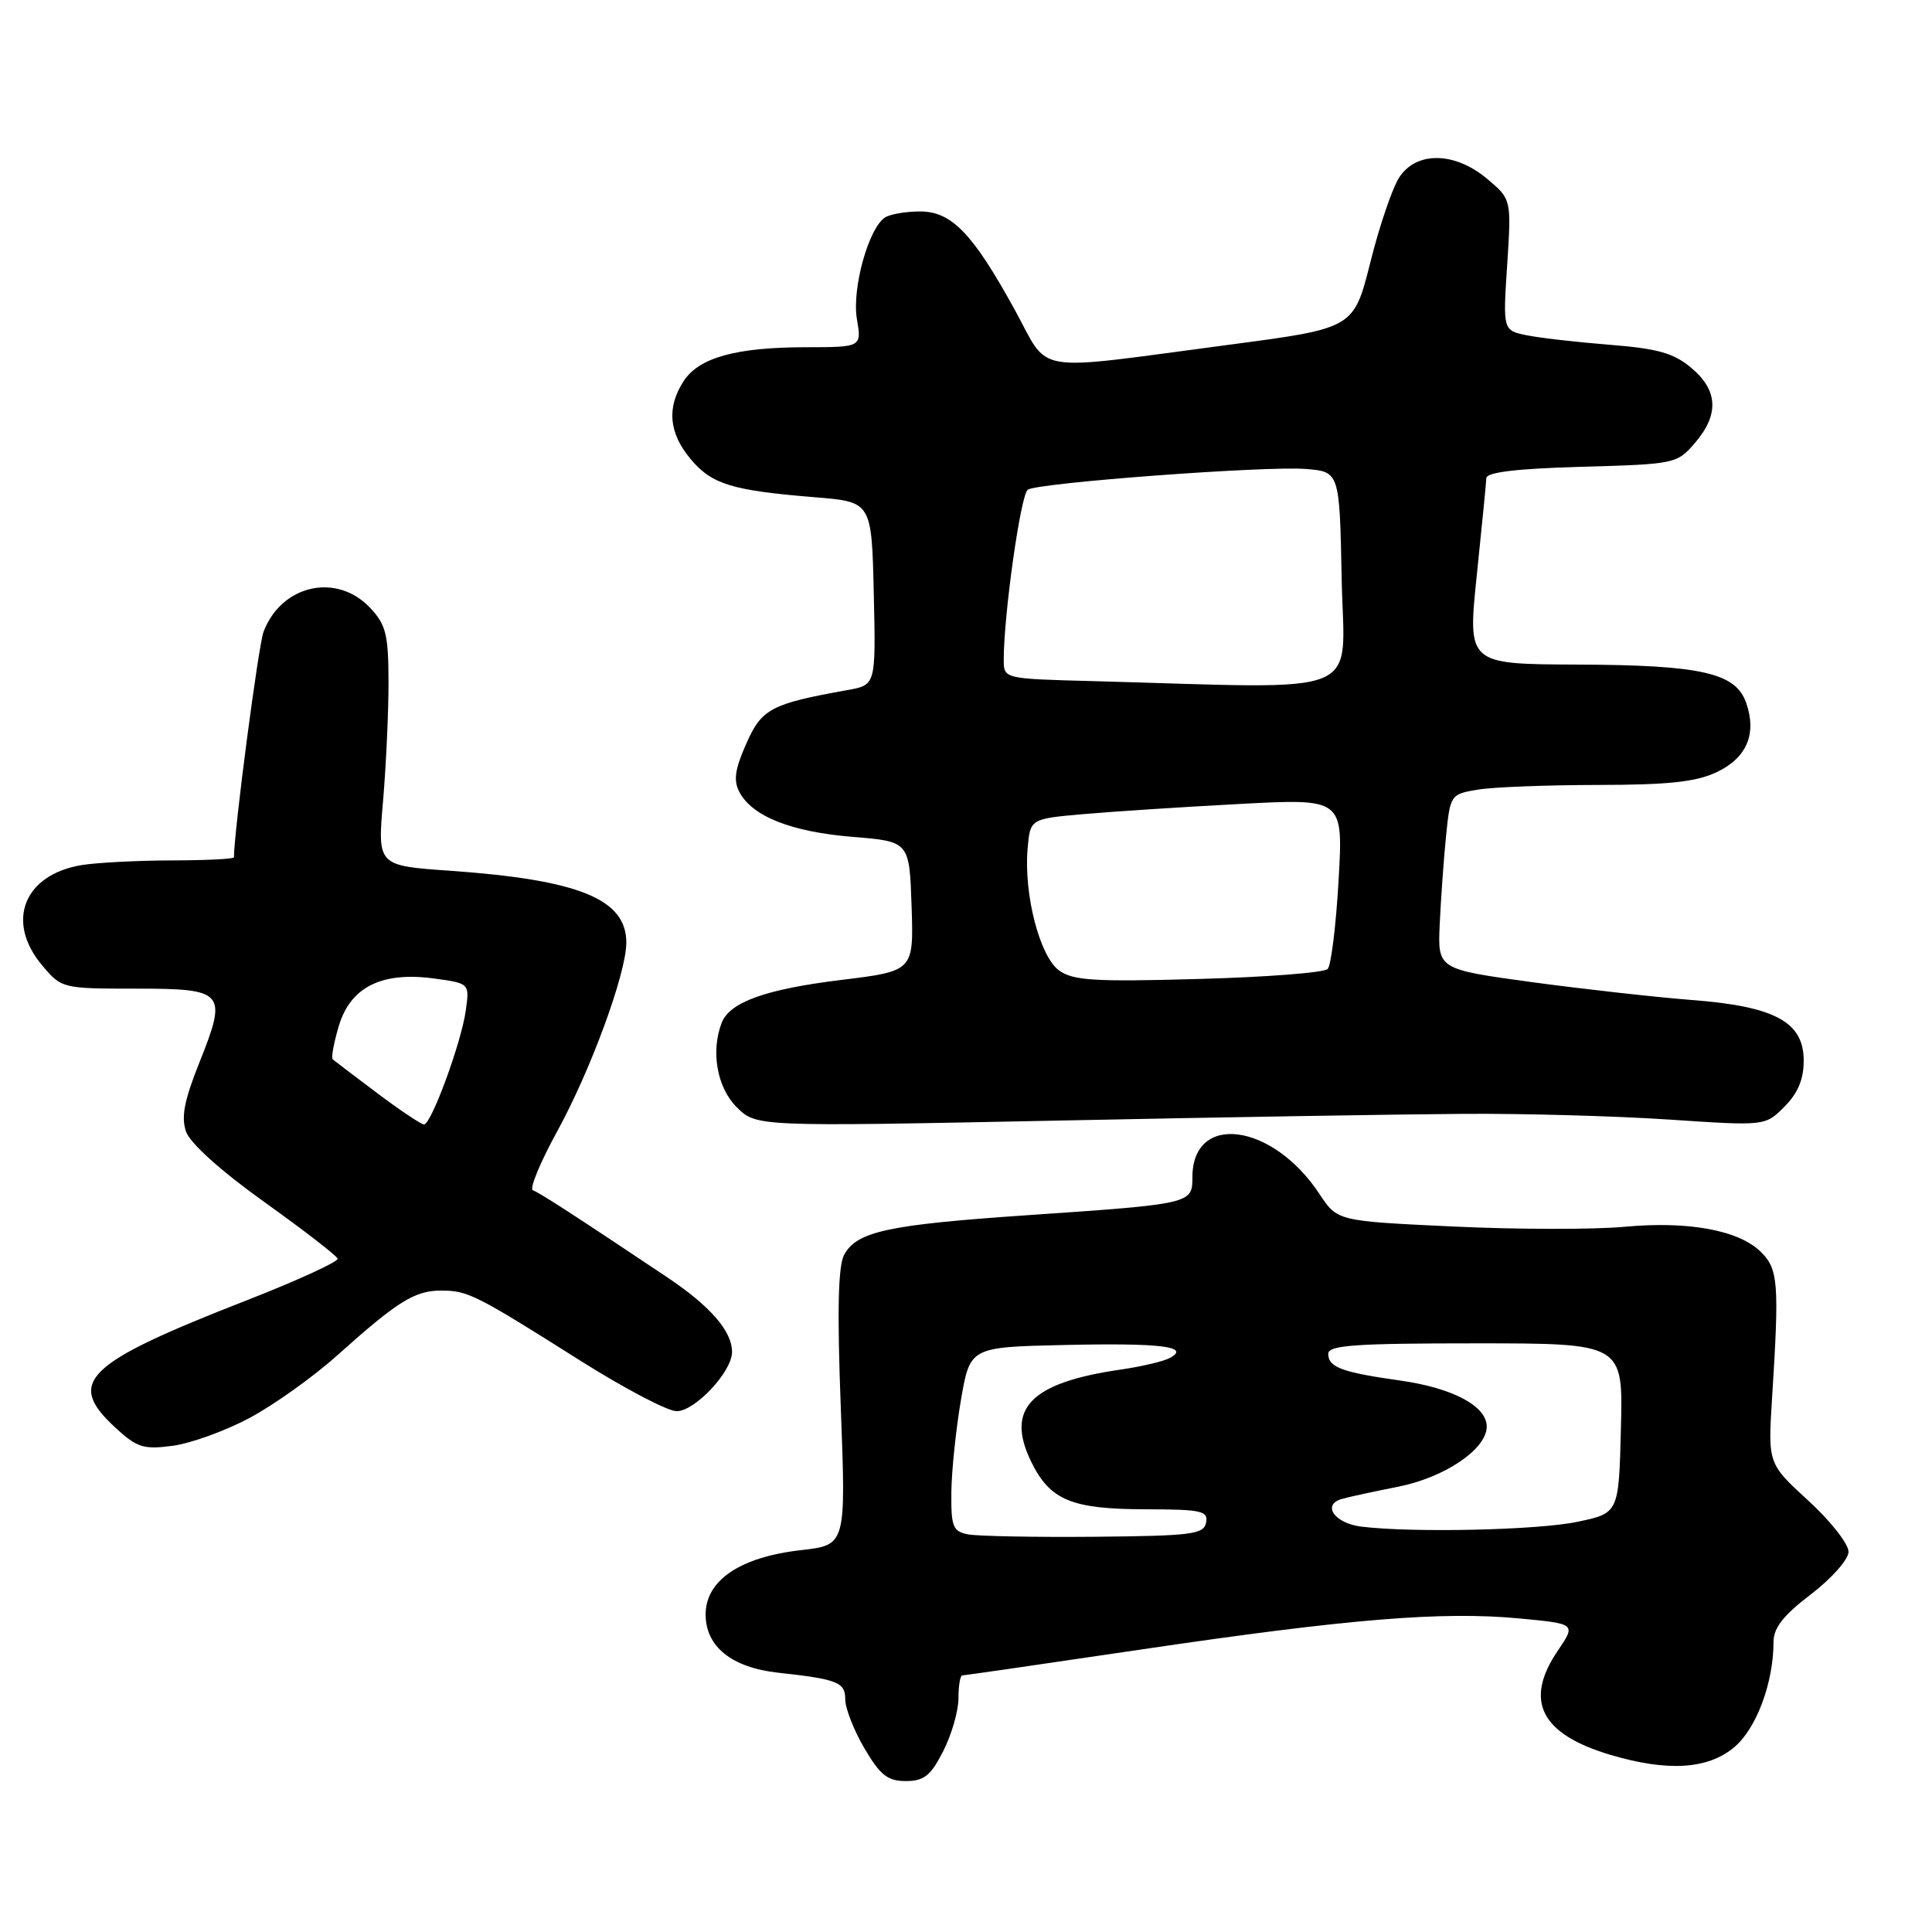 <?xml version="1.0" encoding="UTF-8" standalone="no"?>
<!DOCTYPE svg PUBLIC "-//W3C//DTD SVG 1.1//EN" "http://www.w3.org/Graphics/SVG/1.1/DTD/svg11.dtd" >
<svg xmlns="http://www.w3.org/2000/svg" xmlns:xlink="http://www.w3.org/1999/xlink" version="1.1" viewBox="0 0 256 256">
 <g >
 <path fill="currentColor"
d=" M 124.98 232.04 C 126.09 229.86 127.00 226.71 127.00 225.04 C 127.00 223.37 127.23 222.00 127.51 222.00 C 127.79 222.00 138.48 220.45 151.26 218.56 C 178.71 214.50 191.04 213.49 201.30 214.45 C 208.83 215.16 208.83 215.16 206.42 218.72 C 201.91 225.36 204.14 229.78 213.40 232.53 C 220.99 234.78 226.31 234.45 229.80 231.51 C 232.74 229.04 235.00 222.97 235.00 217.57 C 235.00 215.70 236.30 214.04 239.94 211.27 C 242.66 209.19 244.91 206.66 244.94 205.64 C 244.97 204.61 242.58 201.56 239.63 198.86 C 234.26 193.94 234.26 193.94 234.81 185.22 C 235.77 170.05 235.63 168.19 233.37 165.93 C 230.46 163.01 223.73 161.76 215.22 162.56 C 211.22 162.93 201.03 162.92 192.58 162.52 C 177.21 161.80 177.21 161.80 174.85 158.23 C 168.63 148.78 158.00 147.37 158.00 155.99 C 158.00 159.51 157.91 159.53 136.00 161.03 C 117.62 162.29 113.51 163.18 111.85 166.28 C 111.05 167.78 110.92 173.72 111.41 186.56 C 112.10 204.73 112.10 204.73 106.14 205.40 C 98.06 206.32 93.50 209.40 93.50 213.93 C 93.50 218.18 96.95 220.96 103.09 221.64 C 111.01 222.51 112.00 222.91 112.00 225.18 C 112.00 226.36 113.14 229.28 114.54 231.66 C 116.63 235.22 117.61 236.00 120.02 236.00 C 122.44 236.00 123.32 235.30 124.98 232.04 Z  M 33.06 187.89 C 36.28 186.17 41.53 182.43 44.71 179.57 C 52.69 172.42 54.97 171.00 58.47 171.01 C 62.00 171.01 63.04 171.54 77.00 180.36 C 82.78 184.00 88.47 186.99 89.66 186.99 C 92.09 187.00 97.00 181.75 97.00 179.15 C 97.00 176.37 94.11 173.05 88.28 169.16 C 75.95 160.92 71.46 158.01 70.61 157.72 C 70.12 157.55 71.56 154.05 73.81 149.95 C 78.28 141.80 82.98 128.99 82.99 124.92 C 83.01 119.14 76.77 116.59 59.66 115.38 C 50.01 114.71 50.01 114.71 50.76 106.10 C 51.16 101.37 51.49 94.27 51.48 90.31 C 51.47 84.11 51.14 82.77 49.06 80.56 C 44.62 75.83 37.29 77.47 34.92 83.72 C 34.24 85.49 31.00 110.24 31.00 113.60 C 31.00 113.82 27.29 114.00 22.75 114.01 C 18.21 114.02 12.84 114.30 10.81 114.63 C 3.15 115.90 0.70 122.12 5.59 127.92 C 8.16 130.97 8.26 131.00 17.98 131.00 C 29.82 131.00 30.17 131.41 26.40 140.84 C 24.41 145.82 23.98 148.05 24.66 149.96 C 25.19 151.49 29.31 155.19 35.02 159.27 C 40.24 163.00 44.61 166.38 44.74 166.78 C 44.86 167.17 39.46 169.65 32.74 172.28 C 11.30 180.64 8.74 183.09 15.18 189.07 C 18.13 191.81 18.98 192.09 22.85 191.58 C 25.24 191.27 29.84 189.61 33.06 187.89 Z  M 194.00 147.59 C 201.97 147.54 214.21 147.88 221.20 148.35 C 233.90 149.20 233.90 149.20 236.45 146.64 C 238.23 144.86 239.00 143.01 239.00 140.53 C 239.00 135.41 235.18 133.34 224.11 132.50 C 219.38 132.13 209.88 131.07 203.00 130.14 C 190.50 128.43 190.50 128.43 190.77 122.47 C 190.92 119.19 191.29 113.97 191.60 110.87 C 192.16 105.29 192.21 105.23 195.83 104.63 C 197.85 104.29 205.00 104.02 211.72 104.01 C 221.13 104.00 224.75 103.61 227.50 102.30 C 231.47 100.41 232.81 97.22 231.37 93.11 C 229.98 89.15 225.41 88.12 208.98 88.06 C 194.46 88.00 194.46 88.00 195.68 76.25 C 196.35 69.79 196.92 63.98 196.95 63.35 C 196.98 62.57 201.03 62.09 209.59 61.85 C 221.95 61.51 222.22 61.45 224.59 58.69 C 227.81 54.94 227.66 51.73 224.11 48.75 C 221.79 46.79 219.67 46.19 213.36 45.69 C 209.04 45.35 204.07 44.78 202.32 44.43 C 199.14 43.78 199.14 43.78 199.71 35.09 C 200.27 26.40 200.27 26.40 197.06 23.70 C 192.78 20.10 187.69 20.01 185.41 23.50 C 184.51 24.87 182.78 29.93 181.58 34.75 C 179.38 43.50 179.38 43.50 162.94 45.67 C 136.18 49.20 139.23 49.70 134.45 41.03 C 128.87 30.88 126.07 28.00 121.87 28.02 C 120.01 28.02 117.95 28.38 117.28 28.81 C 115.10 30.19 112.87 38.24 113.54 42.25 C 114.18 46.00 114.18 46.00 106.84 46.01 C 97.57 46.01 92.64 47.37 90.60 50.48 C 88.31 53.98 88.62 57.39 91.53 60.85 C 94.33 64.18 96.97 64.99 108.00 65.89 C 115.50 66.50 115.50 66.50 115.78 78.63 C 116.06 90.77 116.06 90.77 112.28 91.44 C 102.14 93.26 100.93 93.91 98.88 98.55 C 97.37 101.96 97.16 103.44 97.99 104.98 C 99.71 108.19 104.88 110.23 112.97 110.89 C 120.50 111.50 120.50 111.50 120.79 120.09 C 121.07 128.67 121.07 128.67 111.45 129.85 C 101.43 131.08 96.68 132.79 95.62 135.54 C 94.17 139.34 95.01 144.10 97.60 146.69 C 100.20 149.29 100.20 149.29 139.85 148.49 C 161.66 148.04 186.03 147.64 194.00 147.59 Z  M 128.25 203.31 C 126.25 202.91 126.01 202.28 126.06 197.68 C 126.10 194.83 126.67 189.35 127.33 185.50 C 128.54 178.50 128.54 178.50 140.97 178.22 C 153.84 177.93 157.83 178.42 155.00 179.94 C 154.18 180.39 151.27 181.07 148.54 181.47 C 136.53 183.20 133.19 186.64 136.65 193.71 C 139.14 198.79 141.98 199.97 151.82 199.99 C 159.21 200.00 160.11 200.20 159.81 201.75 C 159.51 203.31 157.93 203.51 144.99 203.63 C 137.02 203.70 129.49 203.55 128.25 203.31 Z  M 180.34 202.28 C 176.83 201.84 175.13 199.38 177.80 198.62 C 178.74 198.35 182.09 197.62 185.26 197.00 C 191.47 195.76 197.00 192.01 197.00 189.03 C 197.00 186.31 192.51 183.92 185.54 182.93 C 177.80 181.84 176.00 181.17 176.00 179.39 C 176.00 178.25 179.50 178.00 195.53 178.00 C 215.07 178.00 215.07 178.00 214.78 189.25 C 214.50 200.50 214.50 200.50 209.00 201.65 C 203.75 202.76 187.03 203.12 180.34 202.28 Z  M 50.00 144.86 C 46.98 142.59 44.32 140.57 44.09 140.37 C 43.86 140.17 44.23 138.18 44.90 135.93 C 46.45 130.77 50.60 128.71 57.55 129.66 C 62.22 130.30 62.22 130.30 61.72 133.90 C 61.12 138.18 57.14 149.00 56.18 149.00 C 55.81 148.99 53.02 147.13 50.00 144.86 Z  M 140.32 128.58 C 137.77 126.72 135.65 118.51 136.16 112.50 C 136.50 108.50 136.50 108.50 143.50 107.88 C 147.35 107.54 156.69 106.93 164.25 106.53 C 177.99 105.80 177.99 105.80 177.37 116.65 C 177.03 122.62 176.38 127.90 175.93 128.39 C 175.49 128.88 167.78 129.48 158.81 129.72 C 144.97 130.11 142.17 129.93 140.32 128.58 Z  M 144.75 90.25 C 133.00 89.94 133.00 89.94 133.00 87.43 C 133.00 81.40 135.26 65.46 136.19 64.88 C 137.69 63.96 167.71 61.72 173.00 62.14 C 177.50 62.50 177.50 62.50 177.78 76.75 C 178.09 92.68 181.60 91.25 144.75 90.25 Z "/>
</g>
</svg>